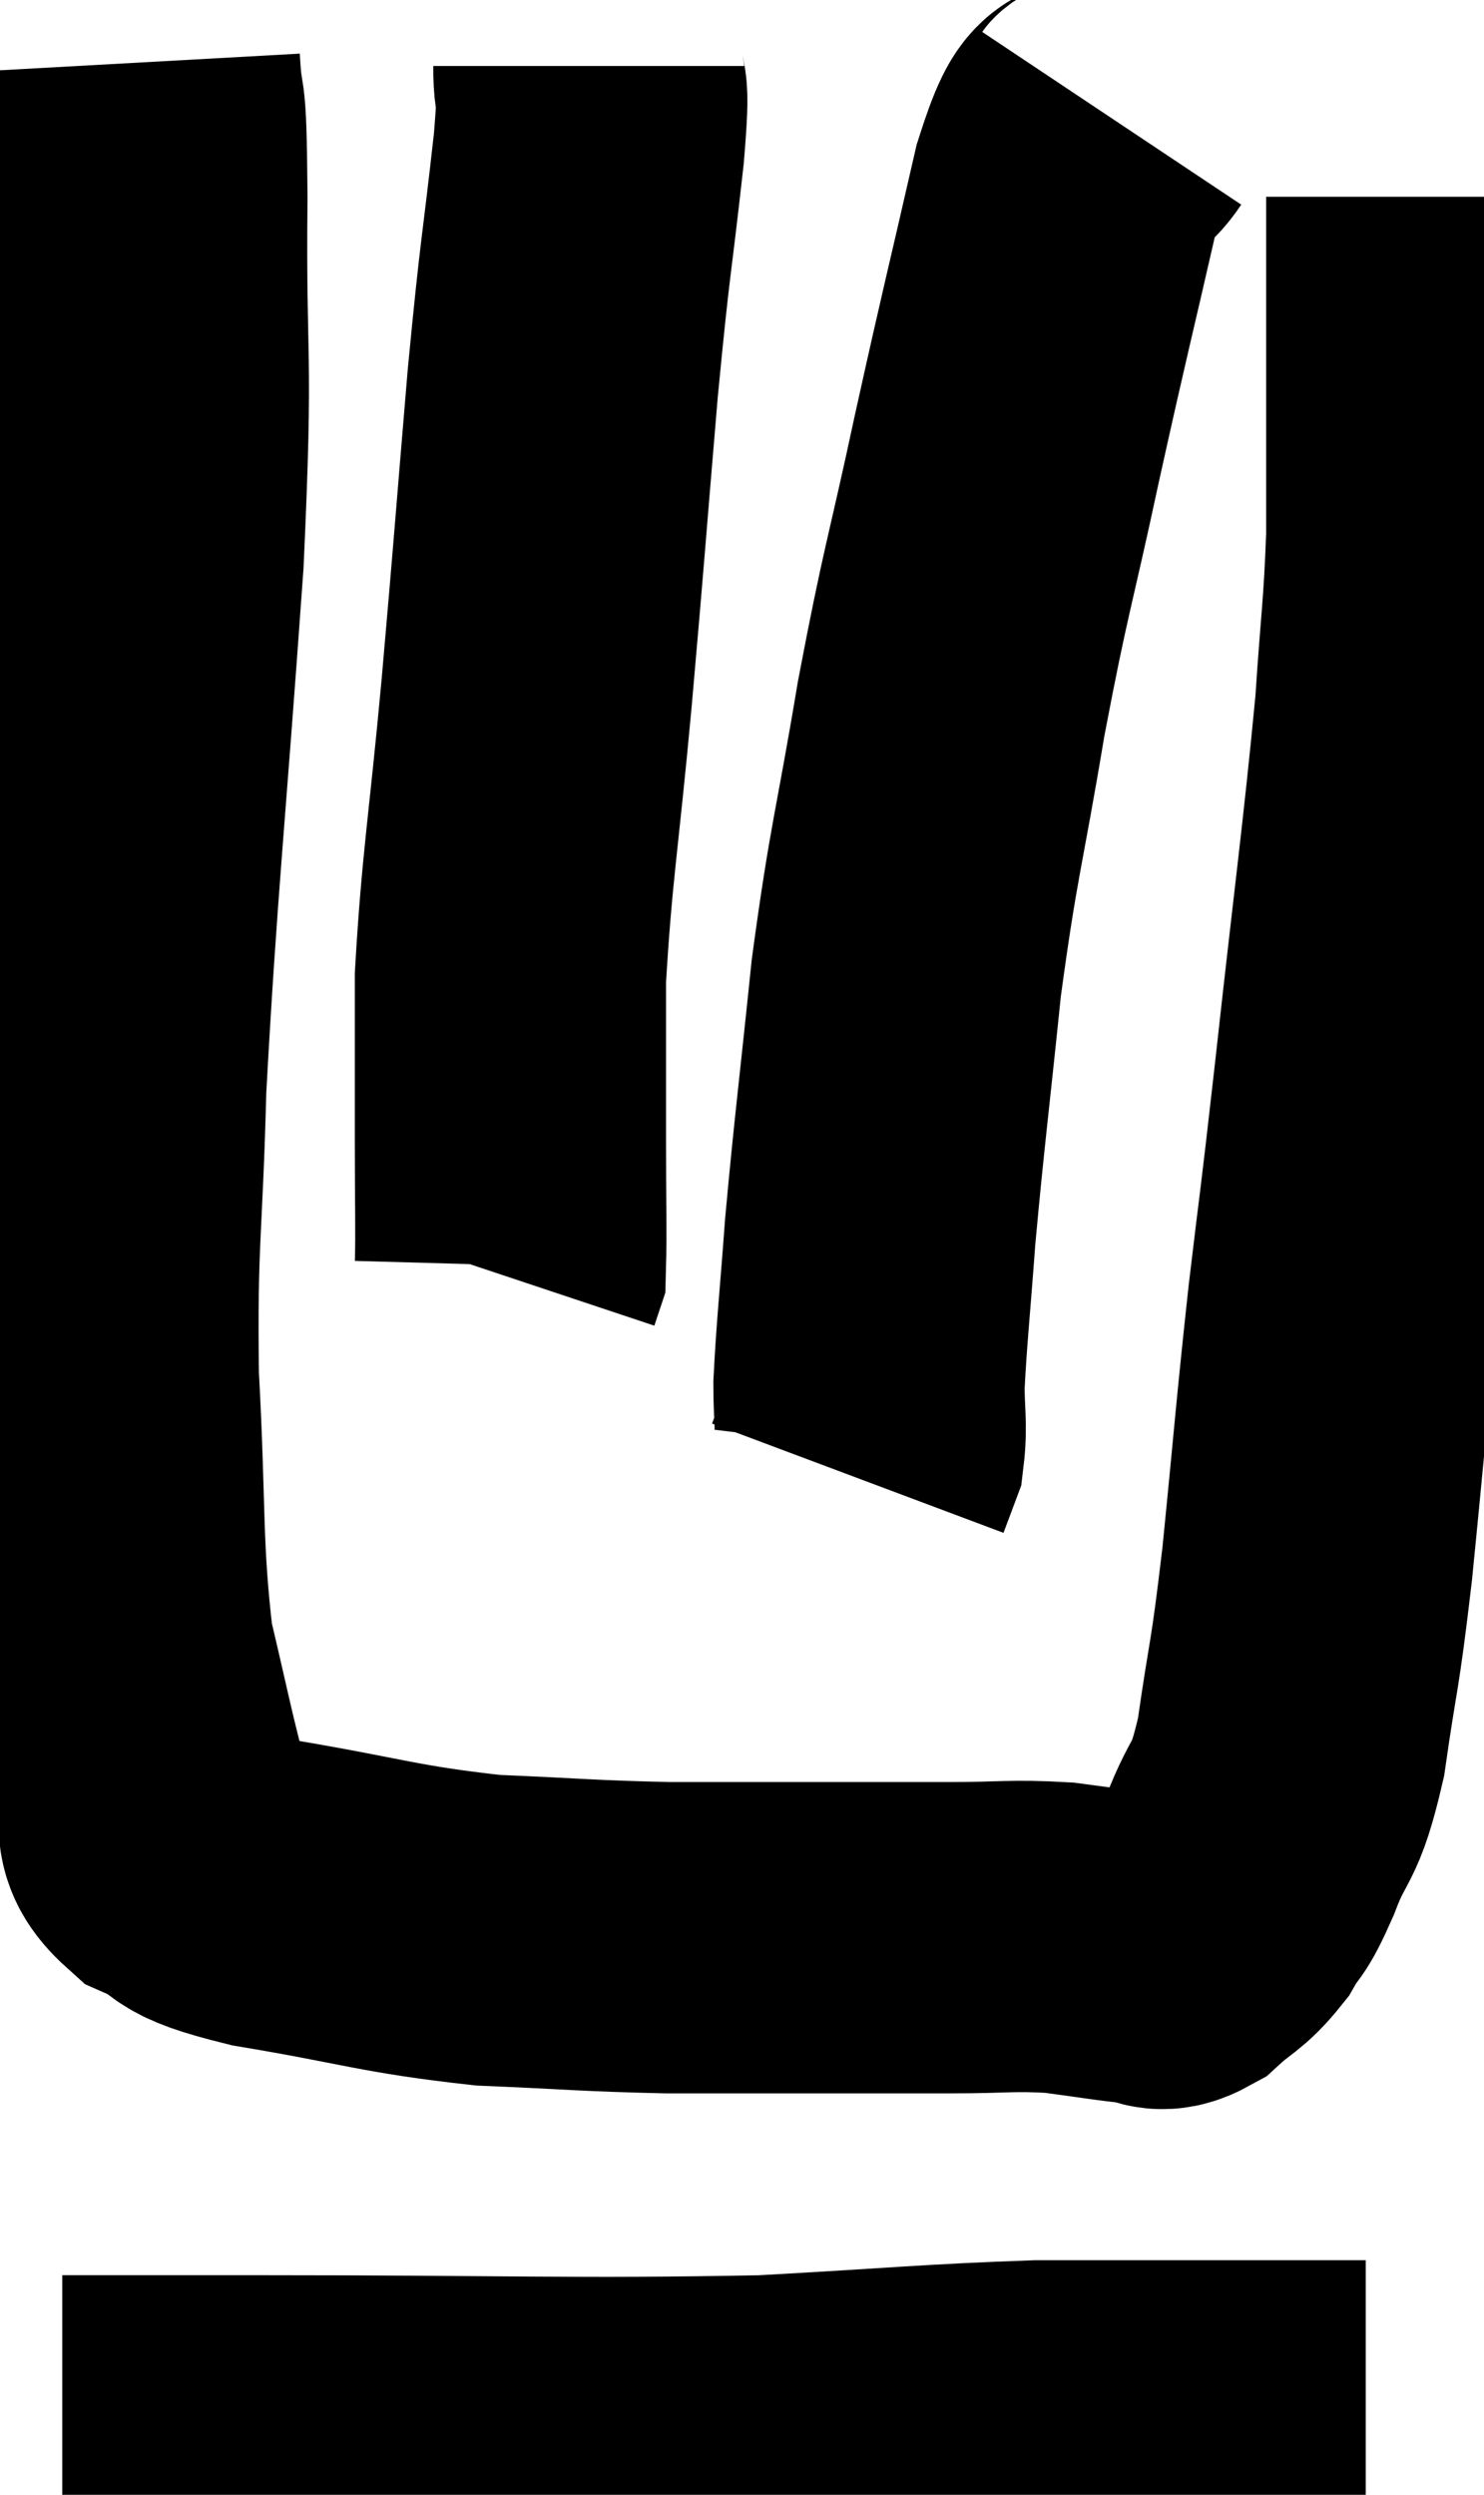 <svg xmlns="http://www.w3.org/2000/svg" viewBox="10.94 1.82 23.84 40.067" width="23.84" height="40.067"><path d="M 13.26 2.82 C 13.32 3.9, 13.365 2.985, 13.38 4.98 C 13.35 7.89, 13.485 7.23, 13.32 10.8 C 13.02 15.03, 12.9 15.975, 12.72 19.26 C 12.66 21.6, 12.57 21.675, 12.6 23.94 C 12.72 26.13, 12.645 26.655, 12.84 28.32 C 13.11 29.46, 13.17 29.79, 13.38 30.6 C 13.53 31.08, 13.23 31.155, 13.68 31.56 C 14.43 31.89, 13.905 31.905, 15.18 32.22 C 16.98 32.52, 17.16 32.64, 18.78 32.82 C 20.22 32.88, 20.34 32.91, 21.66 32.94 C 22.86 32.94, 22.92 32.94, 24.06 32.94 C 25.14 32.94, 25.245 32.94, 26.22 32.94 C 27.09 32.94, 27.18 32.895, 27.96 32.94 C 28.65 33.03, 28.875 33.075, 29.34 33.12 C 29.58 33.12, 29.52 33.285, 29.82 33.12 C 30.18 32.79, 30.24 32.835, 30.54 32.46 C 30.78 32.04, 30.735 32.265, 31.02 31.62 C 31.35 30.75, 31.41 31.05, 31.68 29.88 C 31.89 28.41, 31.89 28.725, 32.1 26.94 C 32.31 24.84, 32.31 24.675, 32.52 22.74 C 32.73 20.97, 32.67 21.585, 32.94 19.2 C 33.27 16.2, 33.39 15.39, 33.6 13.2 C 33.69 11.82, 33.735 11.67, 33.78 10.44 C 33.78 9.36, 33.78 9.345, 33.78 8.28 C 33.78 7.23, 33.78 7.005, 33.78 6.18 C 33.78 5.58, 33.78 5.28, 33.78 4.98 L 33.78 4.98" fill="none" stroke="black" stroke-width="5"></path><path d="M 28.8 3.72 C 28.44 4.26, 28.5 3.48, 28.08 4.8 C 27.6 6.9, 27.585 6.9, 27.12 9 C 26.67 11.1, 26.625 11.07, 26.22 13.2 C 25.86 15.36, 25.785 15.42, 25.5 17.52 C 25.29 19.56, 25.23 19.965, 25.08 21.6 C 24.99 22.83, 24.945 23.19, 24.9 24.06 C 24.9 24.57, 24.945 24.705, 24.9 25.08 L 24.72 25.56" fill="none" stroke="black" stroke-width="5"></path><path d="M 20.4 2.88 C 20.4 3.54, 20.505 2.925, 20.4 4.2 C 20.19 6.09, 20.19 5.79, 19.98 7.98 C 19.77 10.47, 19.77 10.575, 19.56 12.96 C 19.35 15.24, 19.245 15.72, 19.14 17.52 C 19.14 18.84, 19.14 19.005, 19.14 20.16 C 19.14 21.15, 19.155 21.6, 19.14 22.14 L 19.08 22.32" fill="none" stroke="black" stroke-width="5"></path><path d="M 11.94 40.86 C 13.5 40.86, 12.24 40.86, 15.06 40.86 C 19.14 40.86, 20.085 40.92, 23.22 40.86 C 25.41 40.74, 25.89 40.68, 27.6 40.62 C 28.83 40.62, 29.01 40.62, 30.06 40.62 C 30.93 40.62, 31.17 40.62, 31.8 40.62 C 32.19 40.62, 32.31 40.62, 32.58 40.62 L 32.88 40.62" fill="none" stroke="black" stroke-width="5"></path></svg>